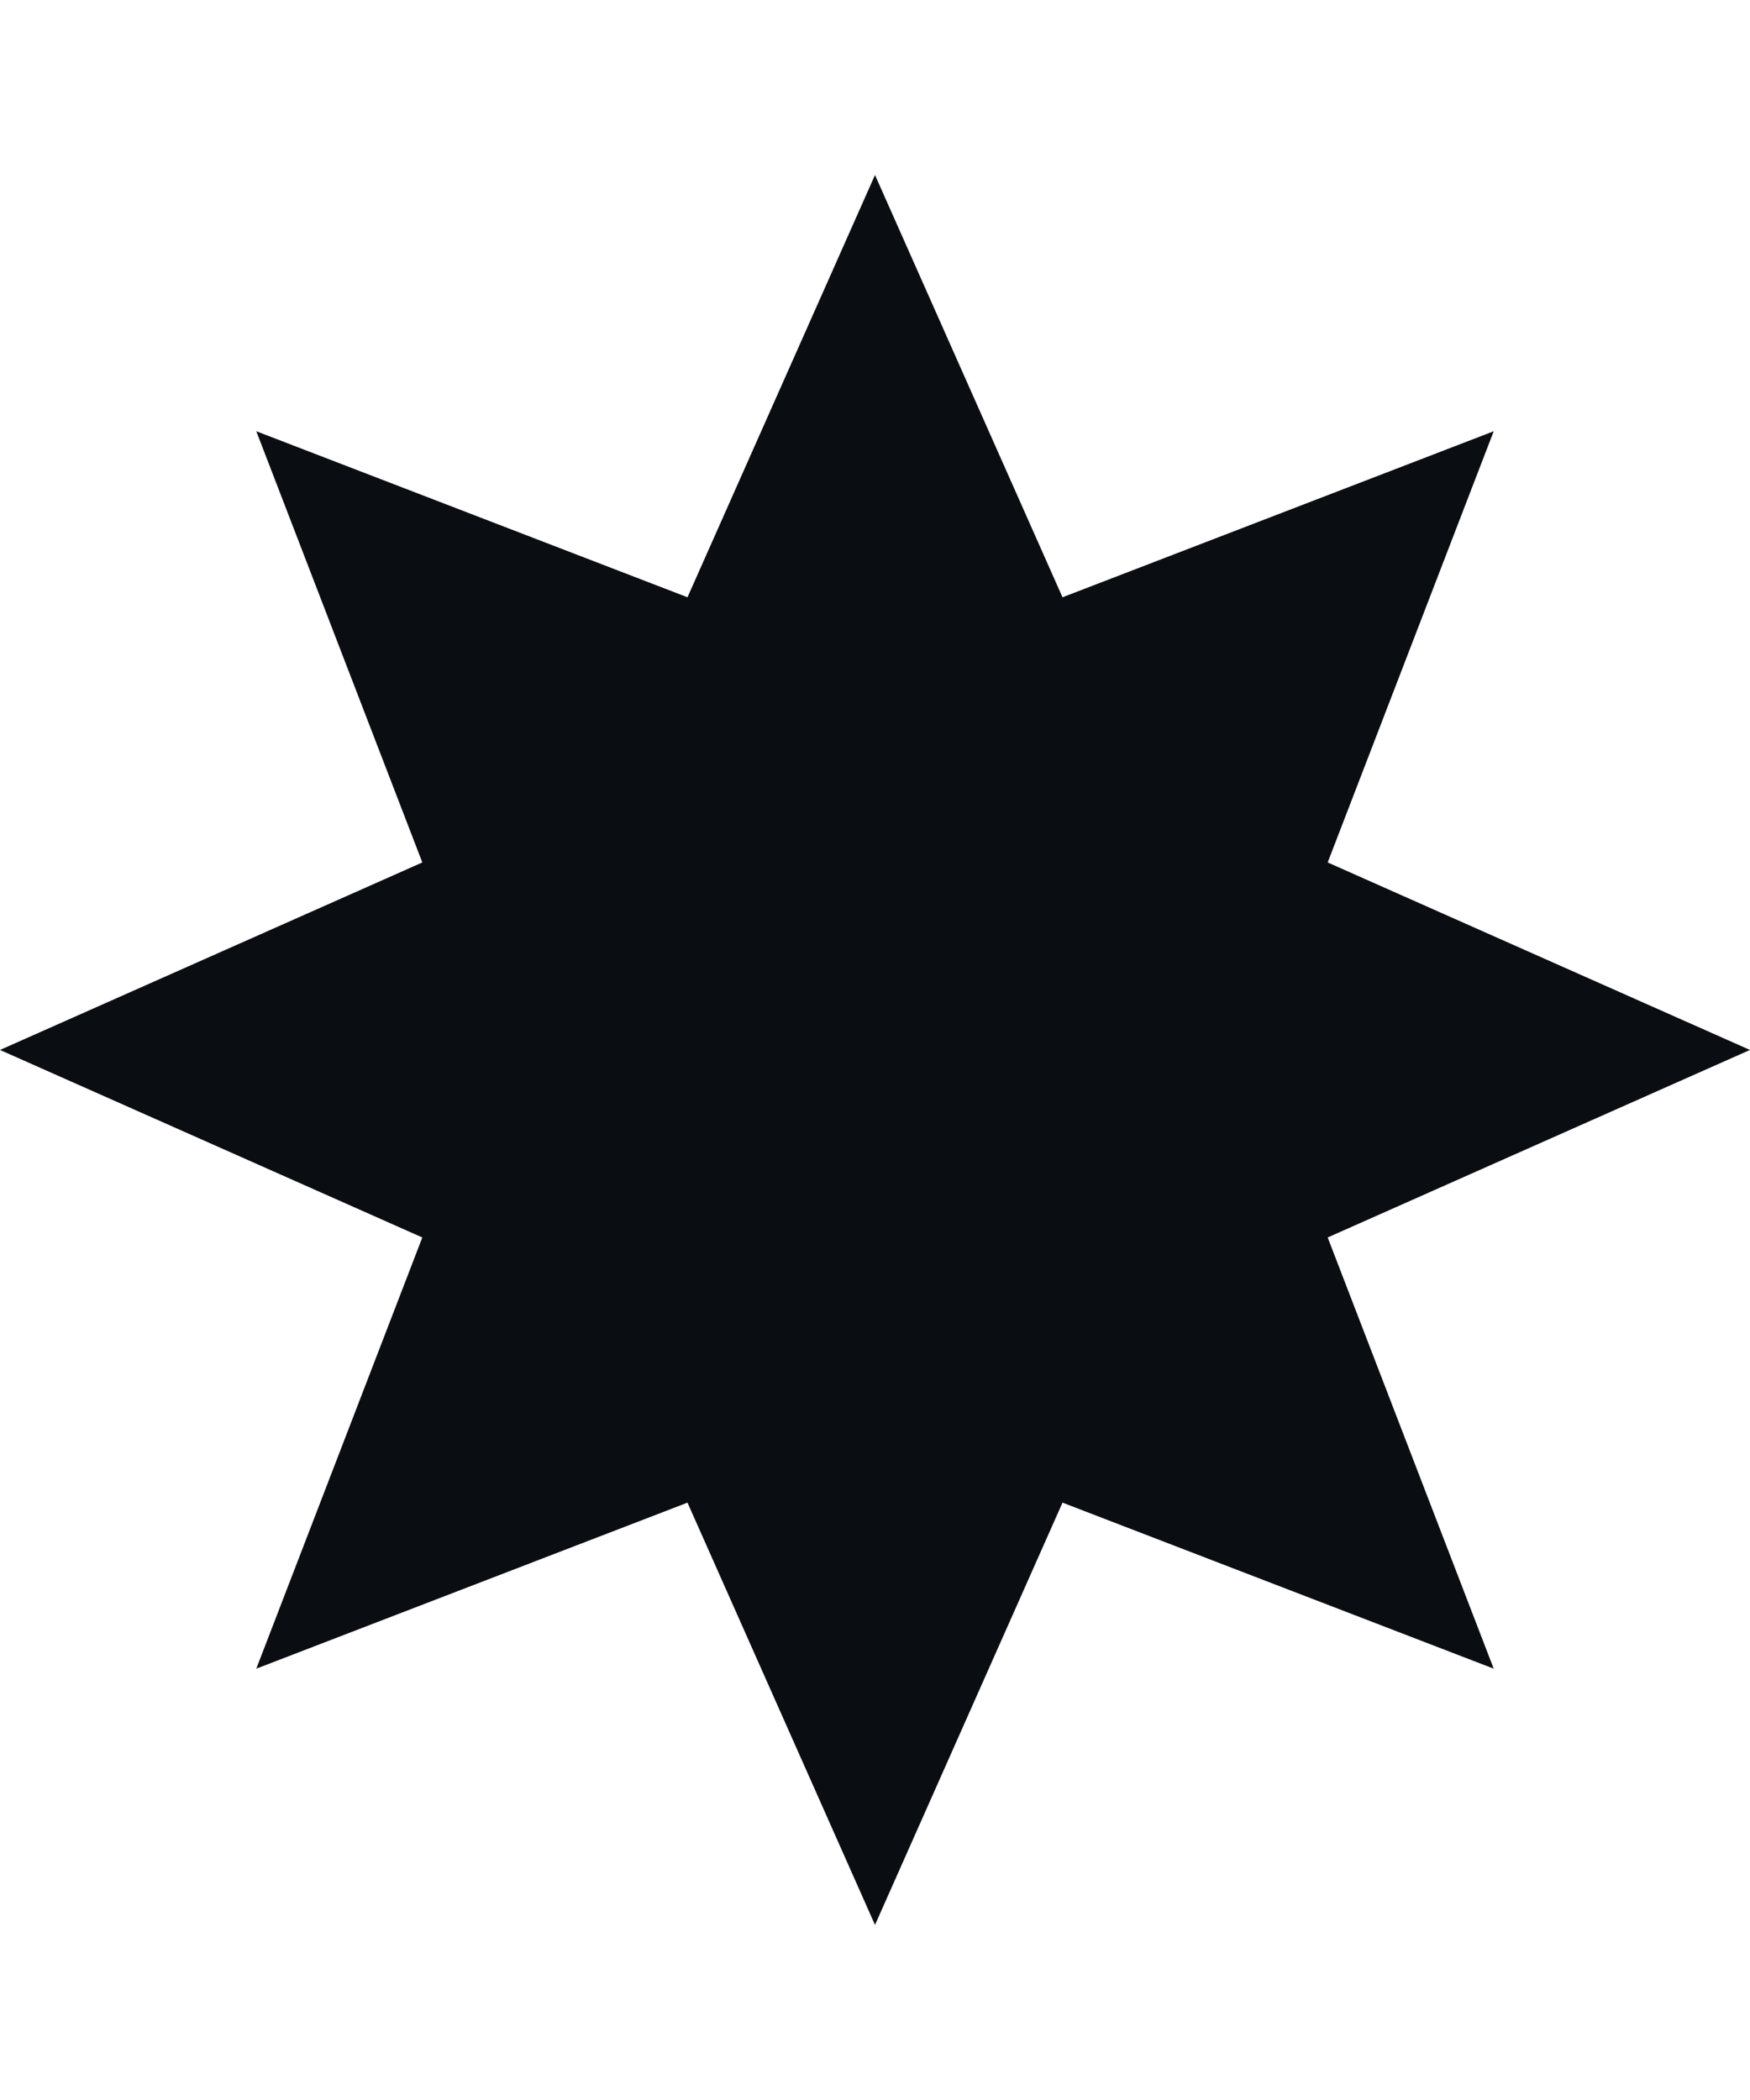 <svg fill="none" height="48" viewBox="0 0 40 48" width="40" xmlns="http://www.w3.org/2000/svg"><path d="m20 4 4.286 9.652 9.856-3.795-3.795 9.856 9.652 4.286-9.652 4.286 3.795 9.856-9.856-3.795-4.286 9.652-4.286-9.652-9.856 3.795 3.795-9.856-9.653-4.286 9.653-4.286-3.795-9.856 9.856 3.795z" fill="#0a0d12"/></svg>